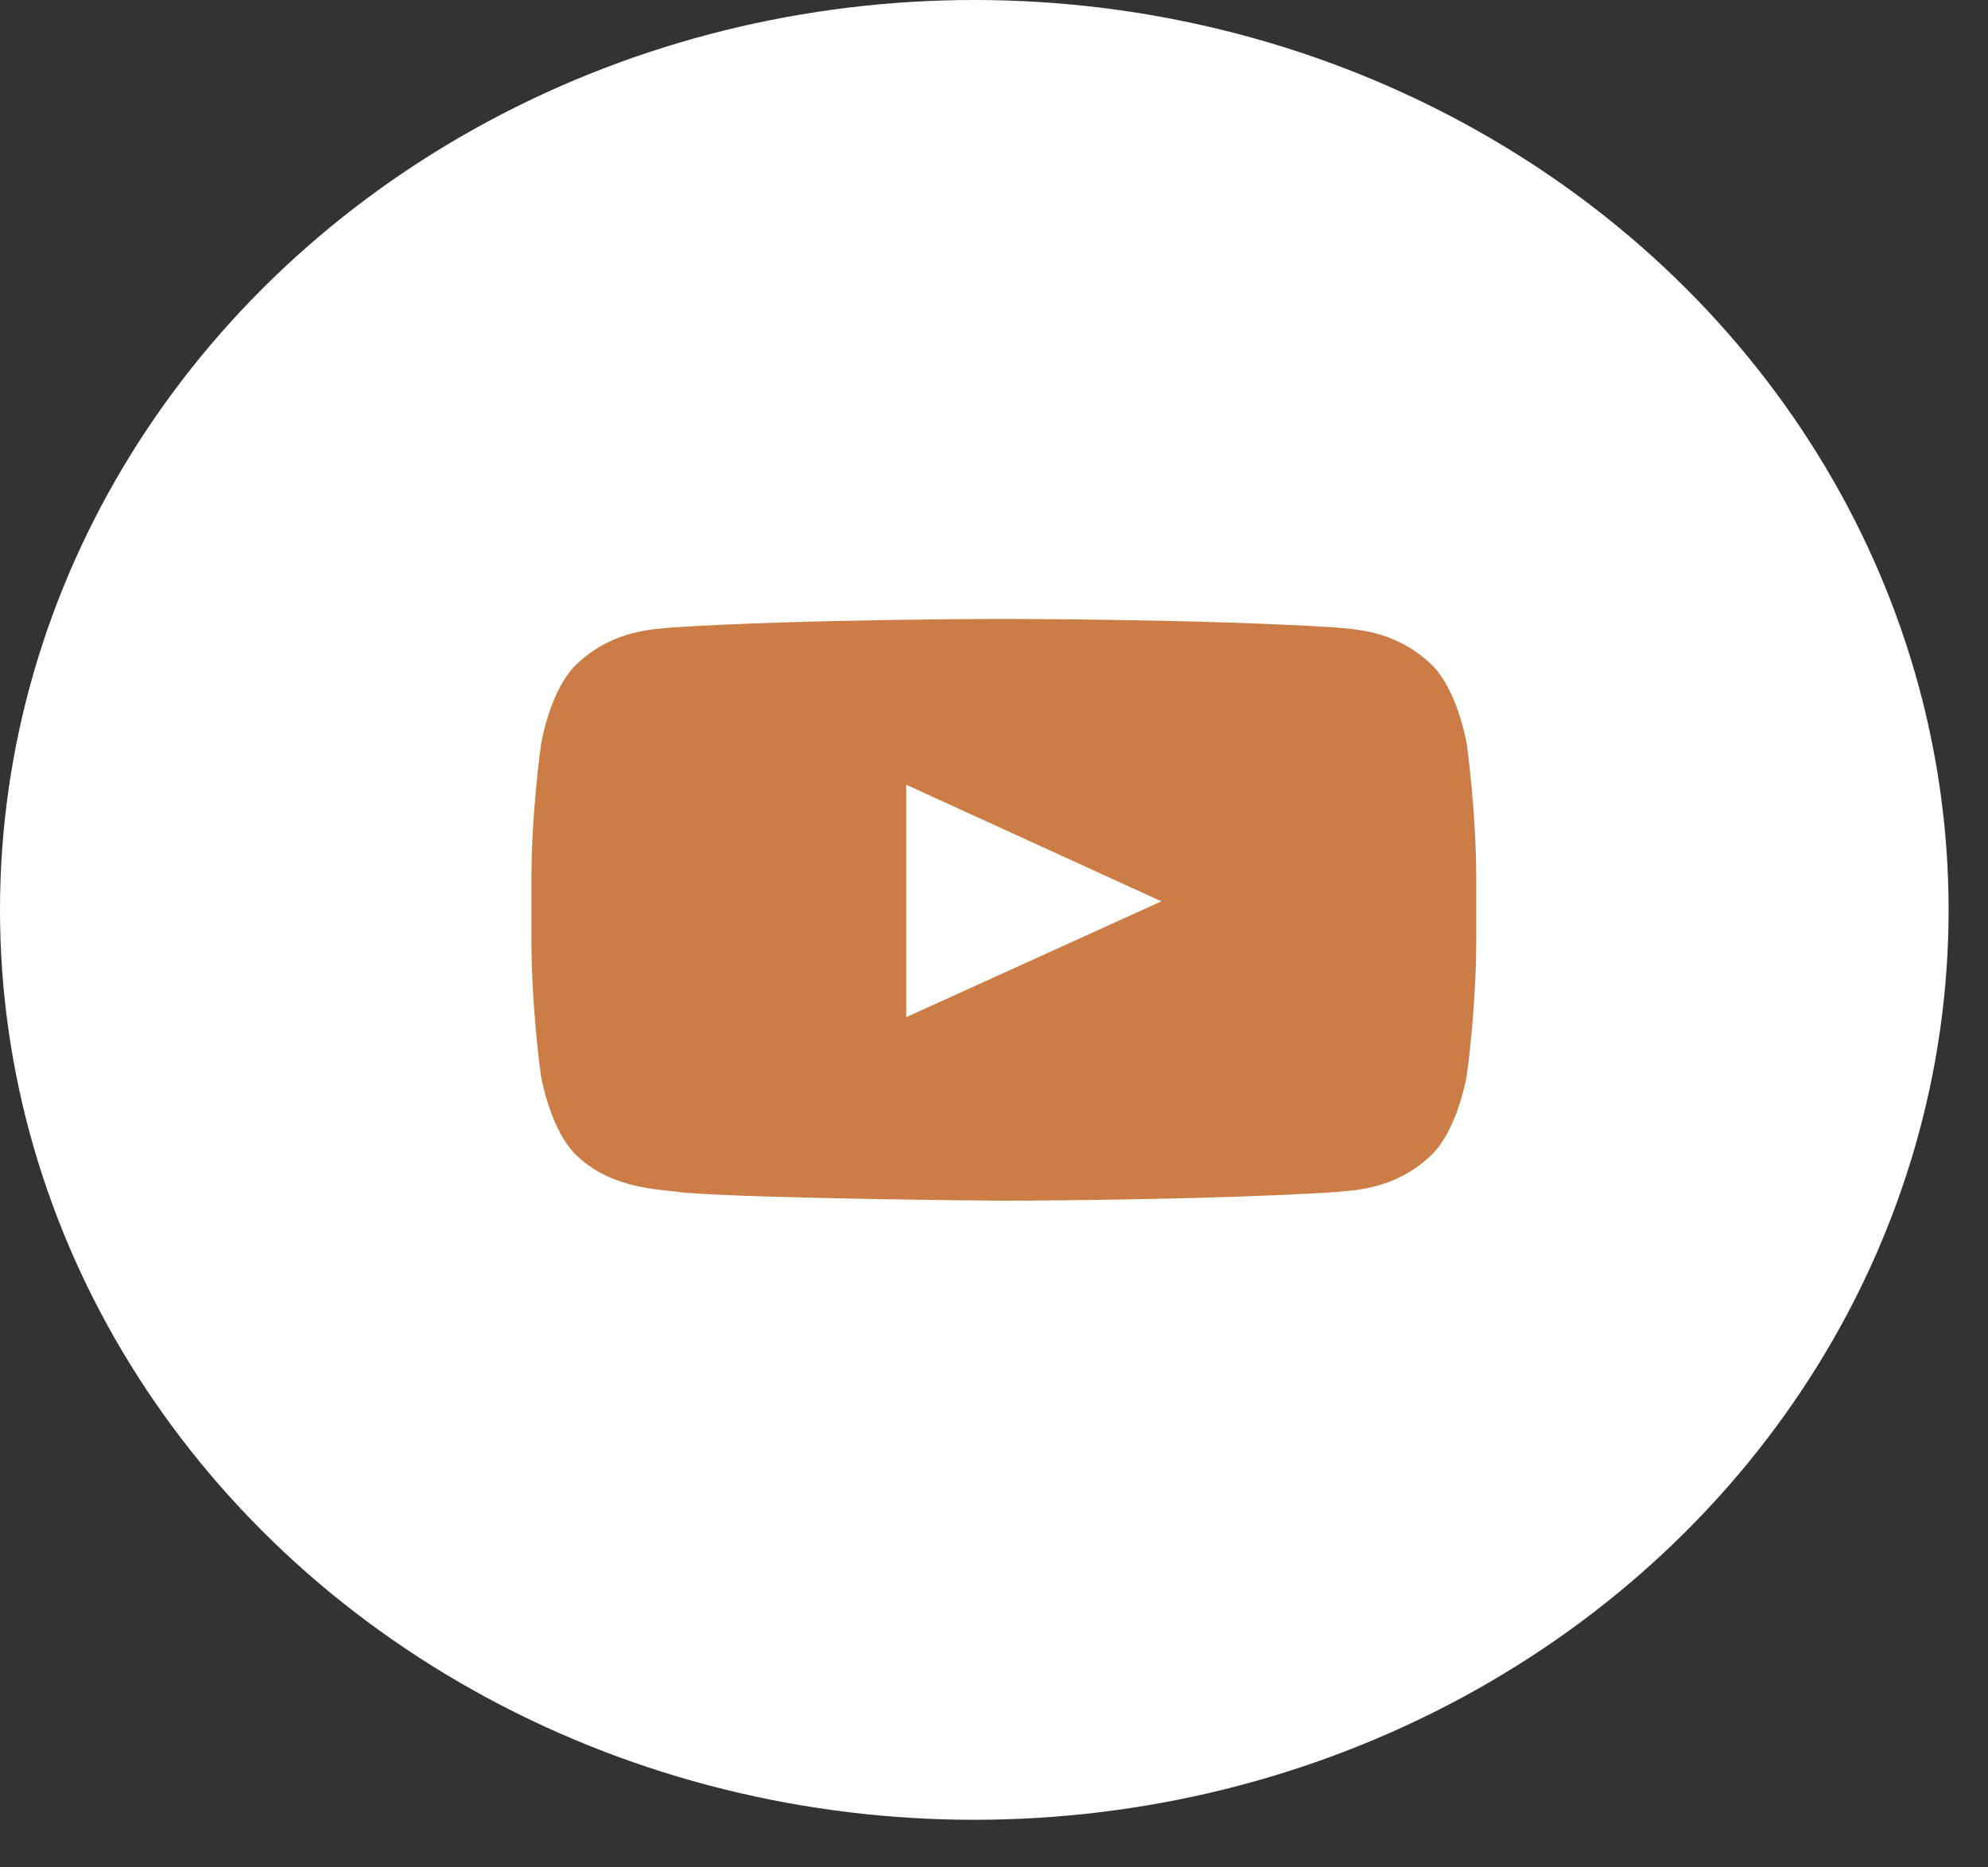 <svg width="33" height="31" viewBox="0 0 33 31" fill="none" xmlns="http://www.w3.org/2000/svg">
<rect x="0" y="0" width="33" height="31" fill="#333333" stroke="none"/>
<ellipse cx="16.173" cy="15.105" rx="16.173" ry="15.105" fill="white"/>
<g clip-path="url(#clip0_2339_360)">
<rect width="15.683" height="13.732" transform="translate(8.822 8.239)" fill="white"/>
<path d="M24.349 12.359C24.349 12.359 24.196 11.412 23.724 10.997C23.127 10.45 22.459 10.447 22.153 10.415C19.959 10.275 16.666 10.275 16.666 10.275H16.66C16.66 10.275 13.367 10.275 11.174 10.415C10.868 10.447 10.2 10.45 9.603 10.997C9.131 11.412 8.981 12.359 8.981 12.359C8.981 12.359 8.822 13.472 8.822 14.583V15.623C8.822 16.734 8.978 17.847 8.978 17.847C8.978 17.847 9.131 18.793 9.6 19.209C10.197 19.756 10.981 19.738 11.331 19.797C12.586 19.901 16.663 19.933 16.663 19.933C16.663 19.933 19.959 19.928 22.153 19.791C22.459 19.759 23.127 19.756 23.724 19.209C24.196 18.793 24.349 17.847 24.349 17.847C24.349 17.847 24.505 16.736 24.505 15.623V14.583C24.505 13.472 24.349 12.359 24.349 12.359ZM15.043 16.886V13.027L19.279 14.963L15.043 16.886Z" fill="#CC7D45"/>
</g>
<defs>
<clipPath id="clip0_2339_360">
<rect width="15.683" height="13.732" fill="white" transform="translate(8.822 8.239)"/>
</clipPath>
</defs>
</svg>
